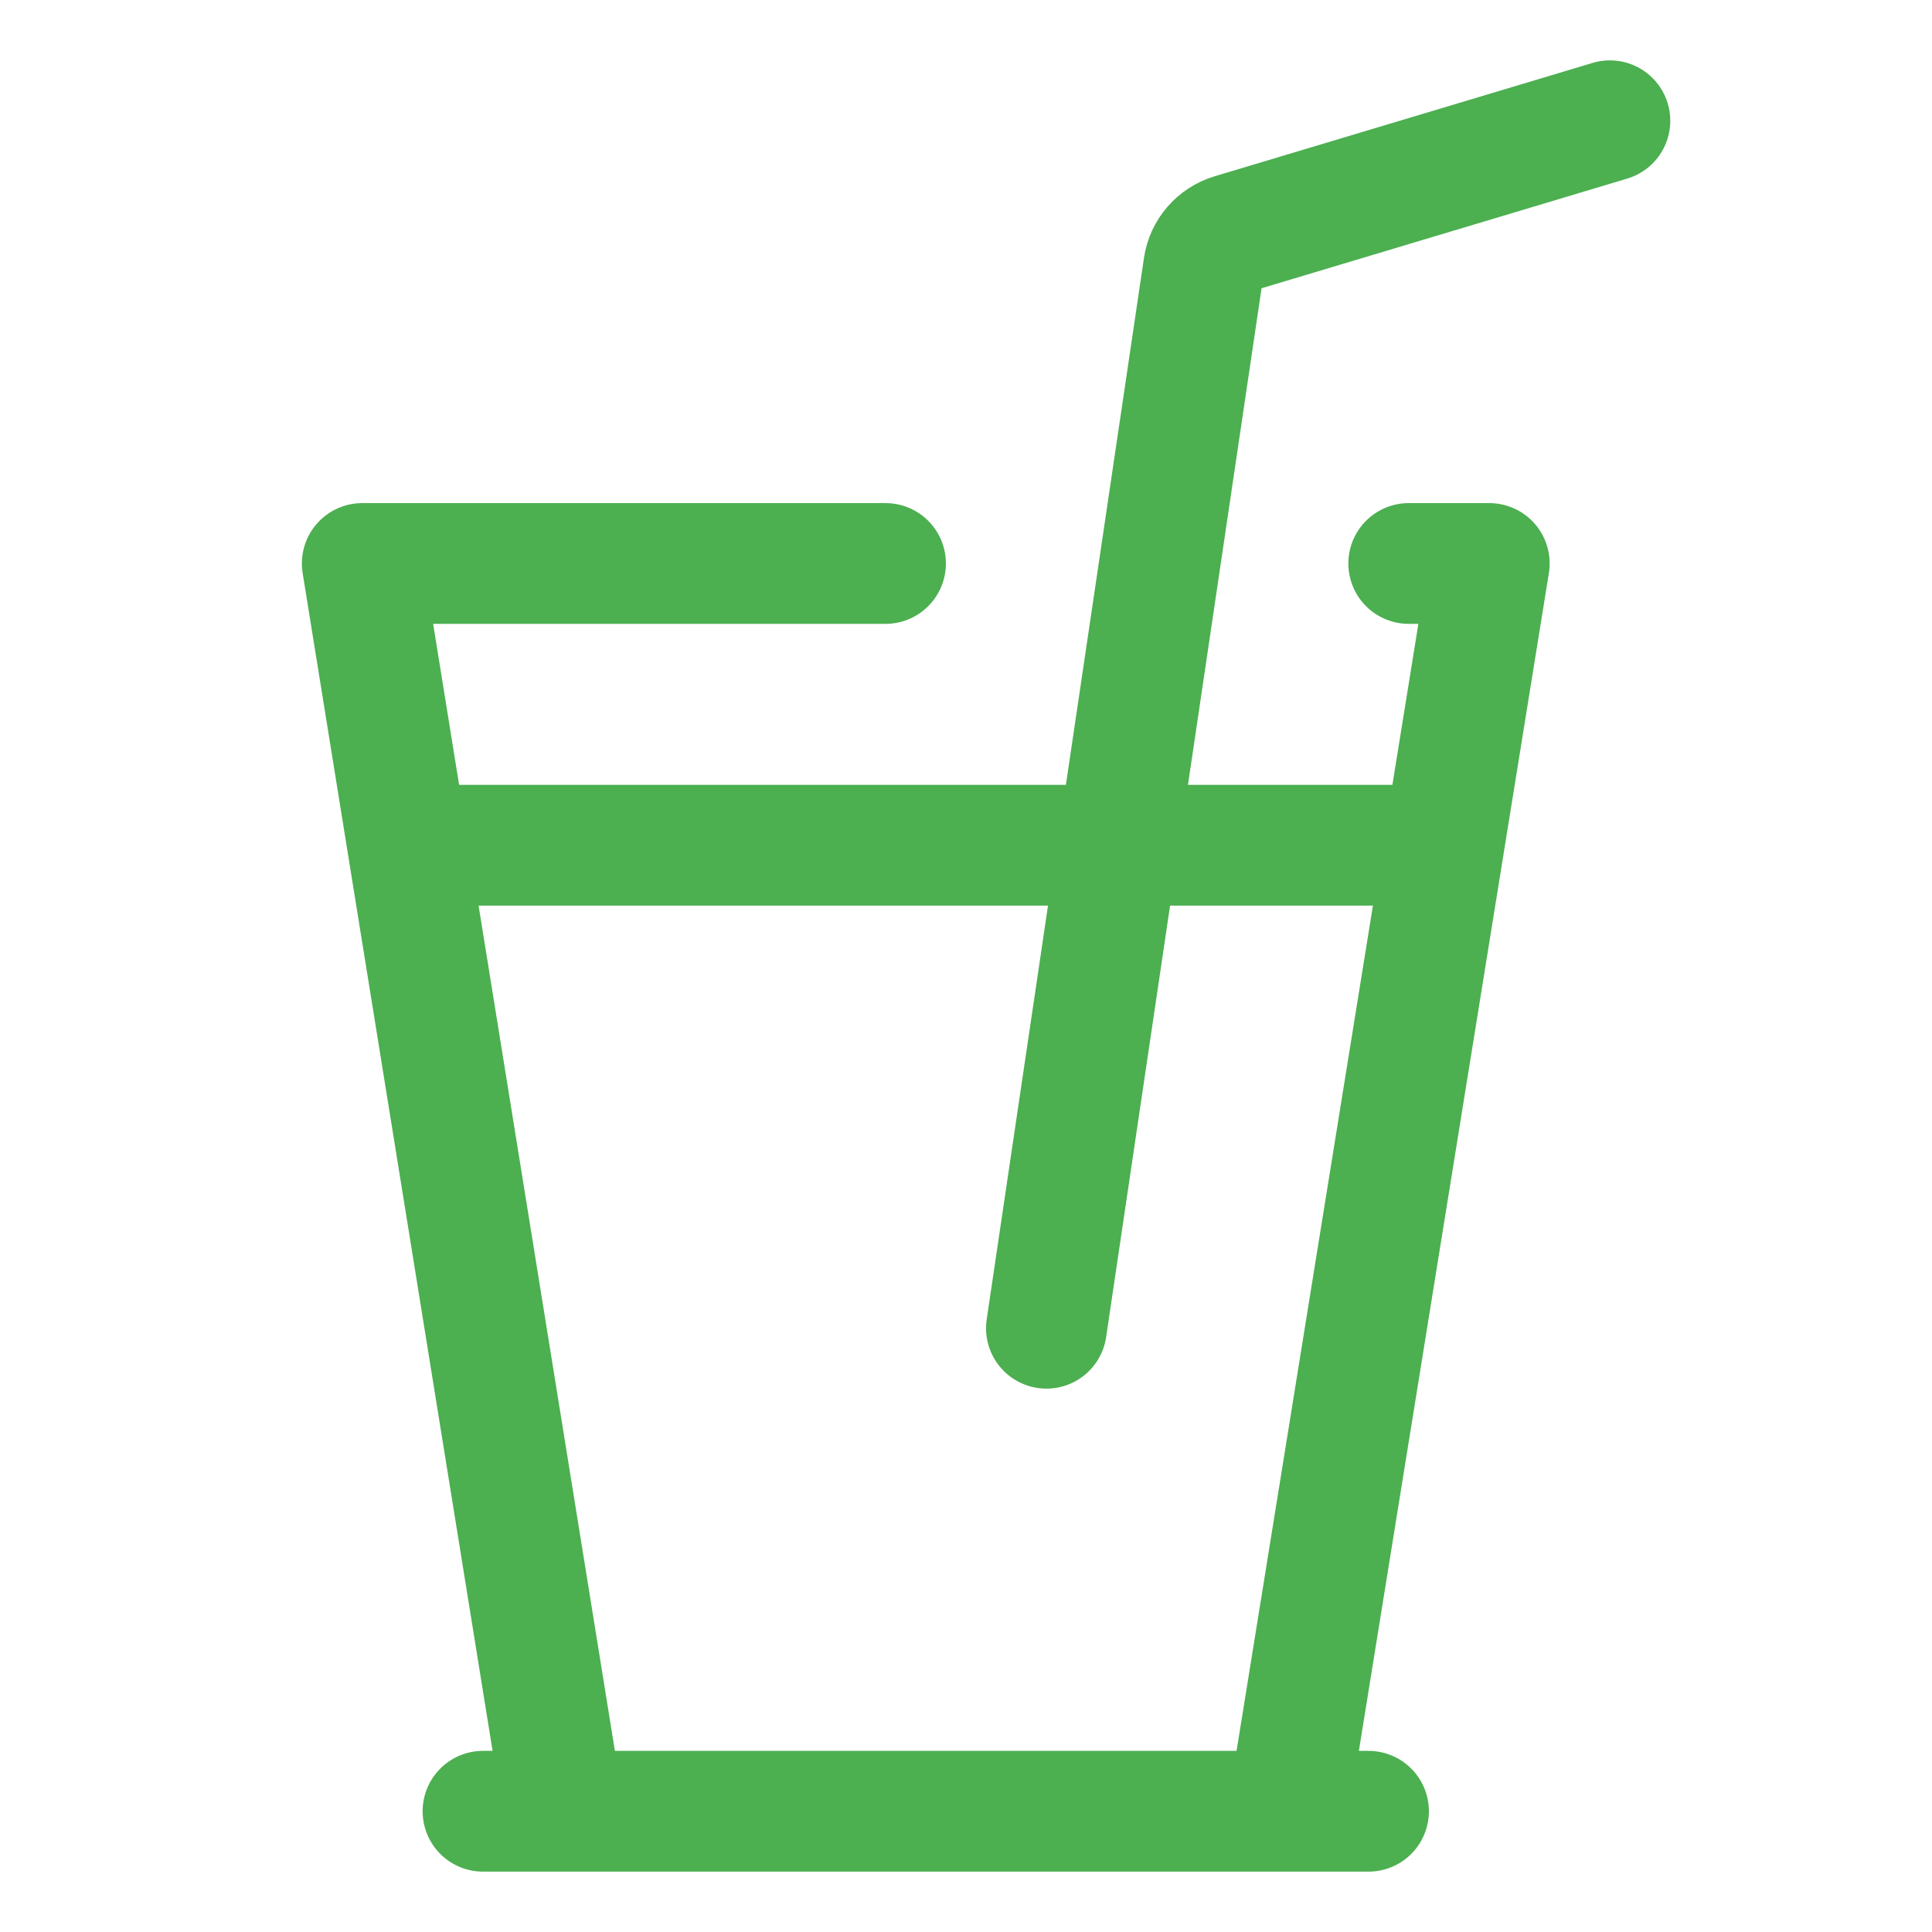 <svg width="32" height="32" viewBox="0 0 32 32" fill="none" xmlns="http://www.w3.org/2000/svg">
  <path d="M9.333 30L6 9.333H14.667M9.333 30H21.333M9.333 30H8M21.333 30L24.667 9.333H23.333M21.333 30H22.667" stroke="#4CAF50" stroke-width="2" stroke-linecap="round" stroke-linejoin="round"/>
  <path d="M26.665 2L20.404 3.878C20.157 3.953 19.974 4.163 19.937 4.419L17.332 22" stroke="#4CAF50" stroke-width="2" stroke-linecap="round" stroke-linejoin="round"/>
  <path d="M7.333 14H23.333" stroke="#4CAF50" stroke-width="2" stroke-linecap="round" stroke-linejoin="round"/>
</svg>
